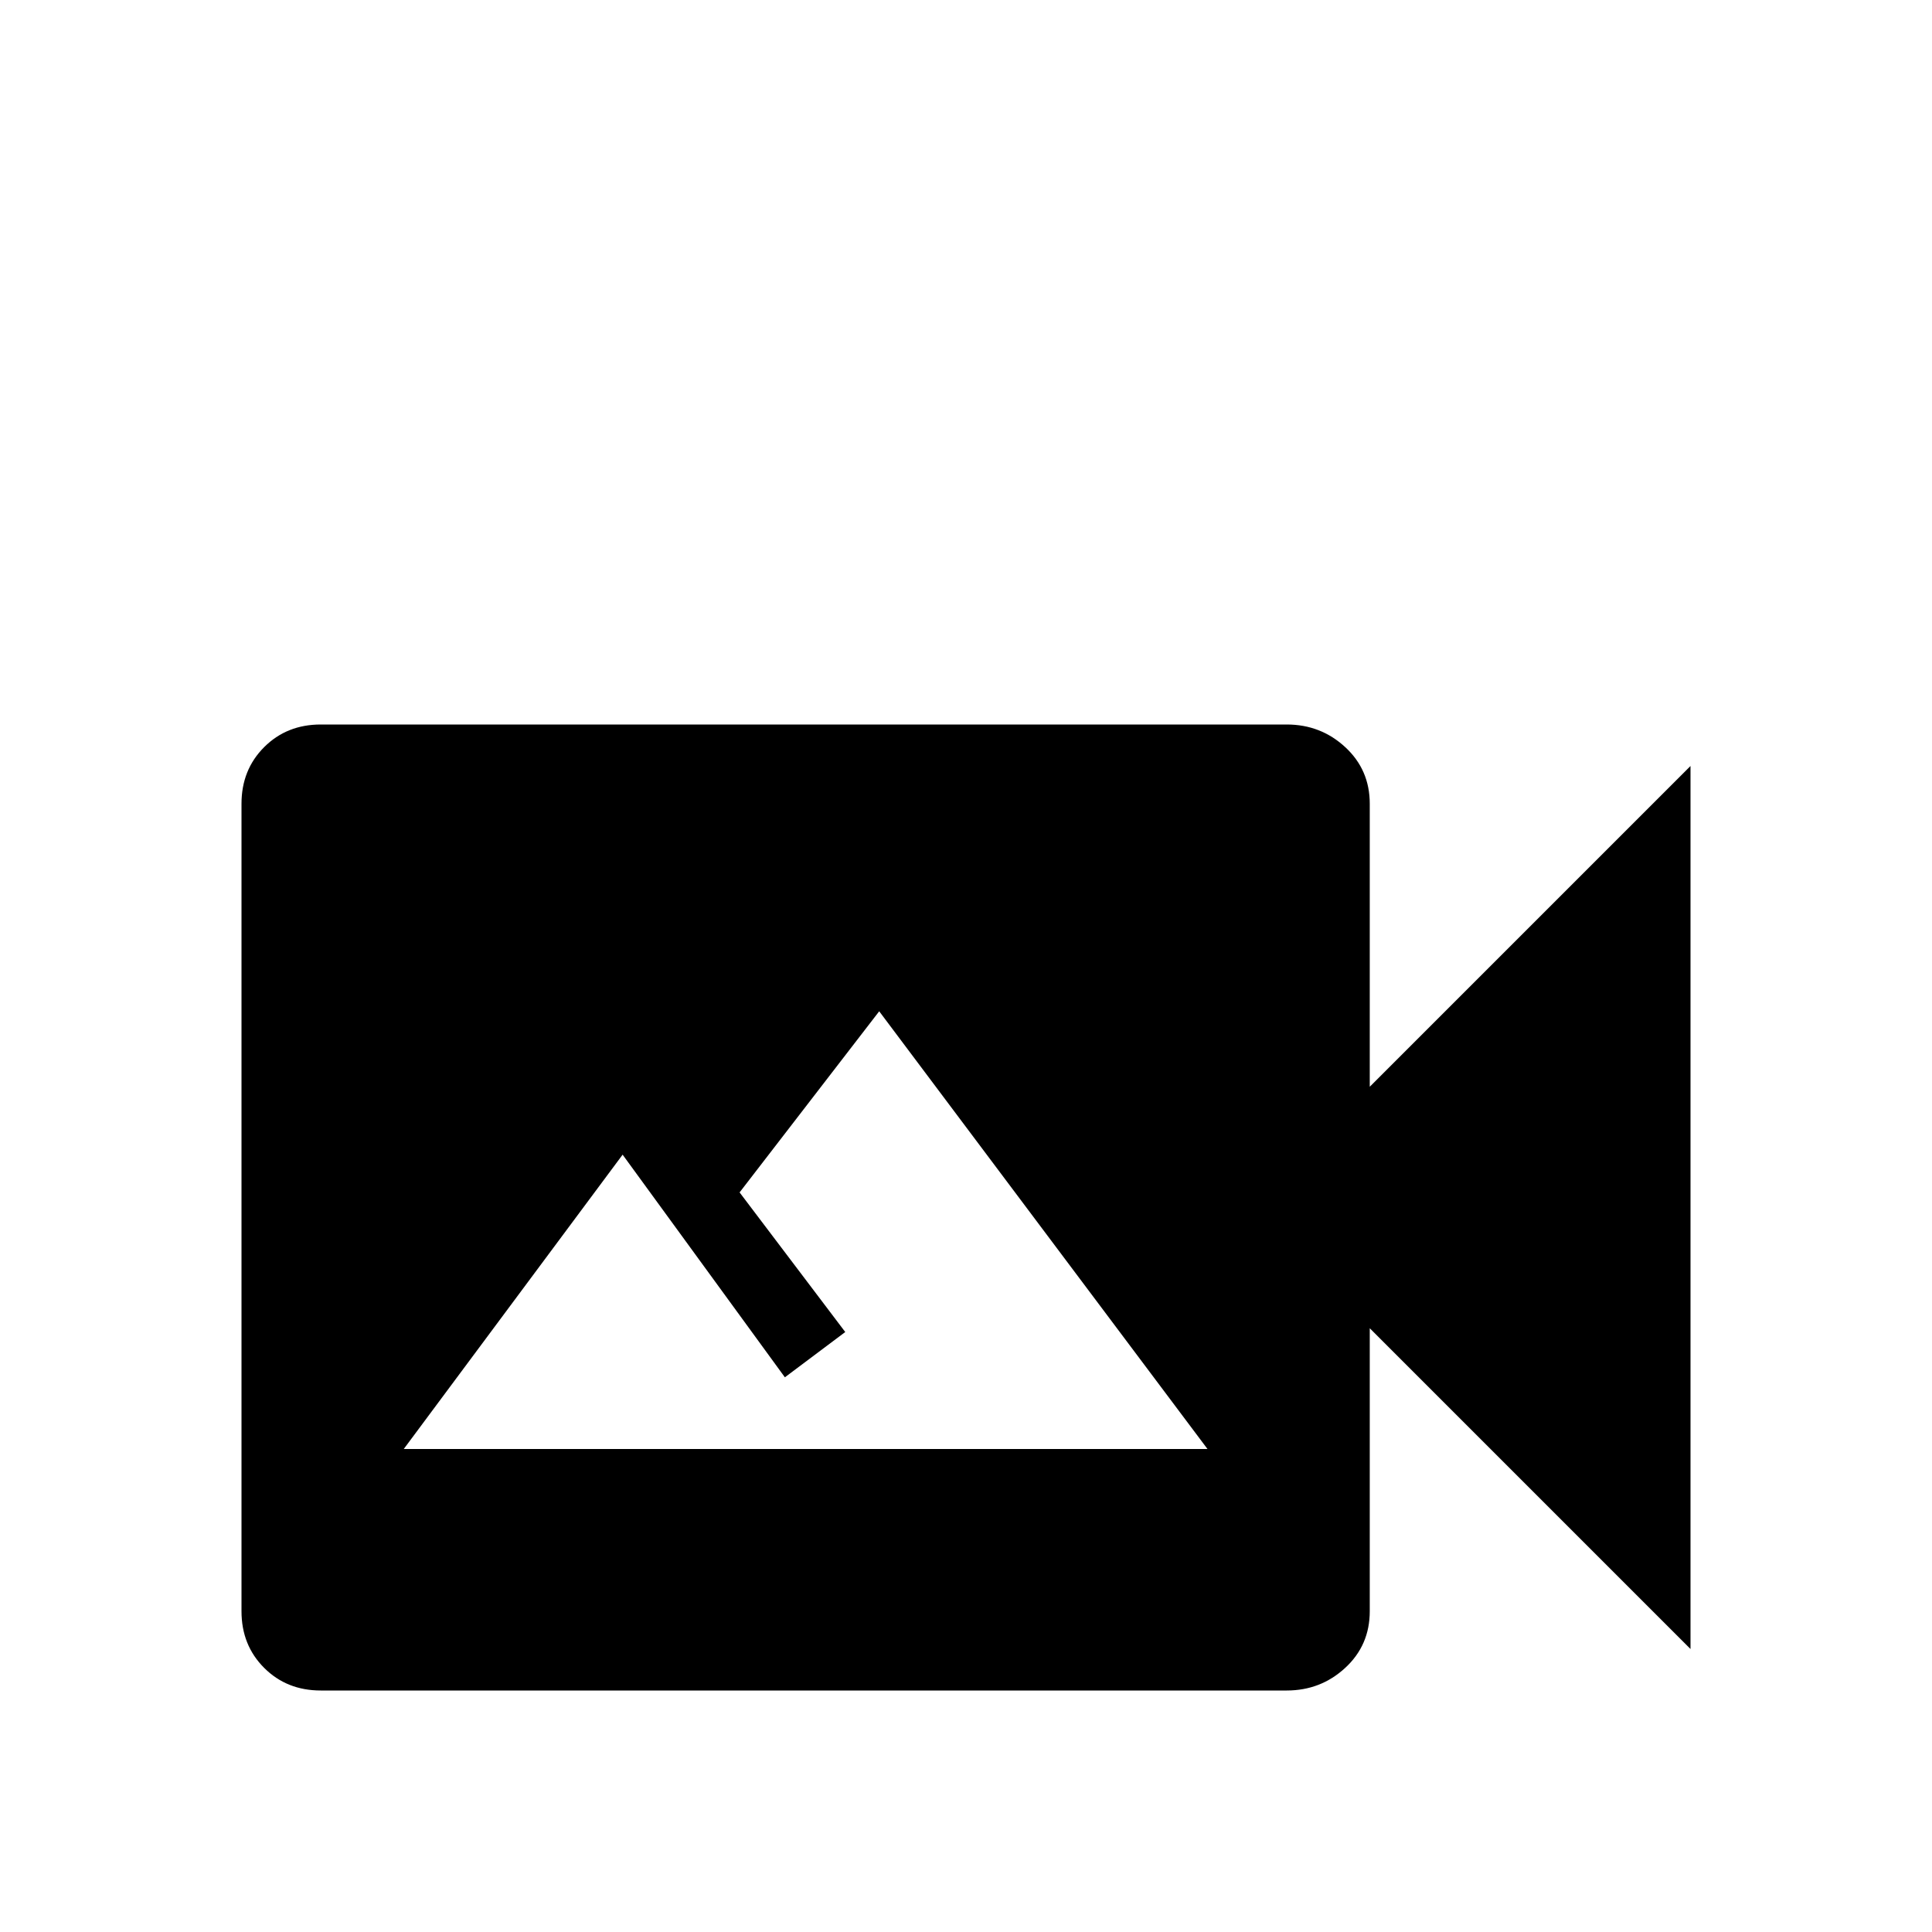 <svg xmlns="http://www.w3.org/2000/svg" viewBox="0 -512 512 512">
	<path fill="#000000" d="M363 -224L448 -309V-75L363 -160V-85Q363 -76 356.5 -70Q350 -64 341 -64H85Q76 -64 70 -70Q64 -76 64 -85V-299Q64 -308 70 -314Q76 -320 85 -320H341Q350 -320 356.5 -314Q363 -308 363 -299ZM233 -244L196 -196L224 -159L208 -147L165 -206L107 -128H320Z"/>
</svg>